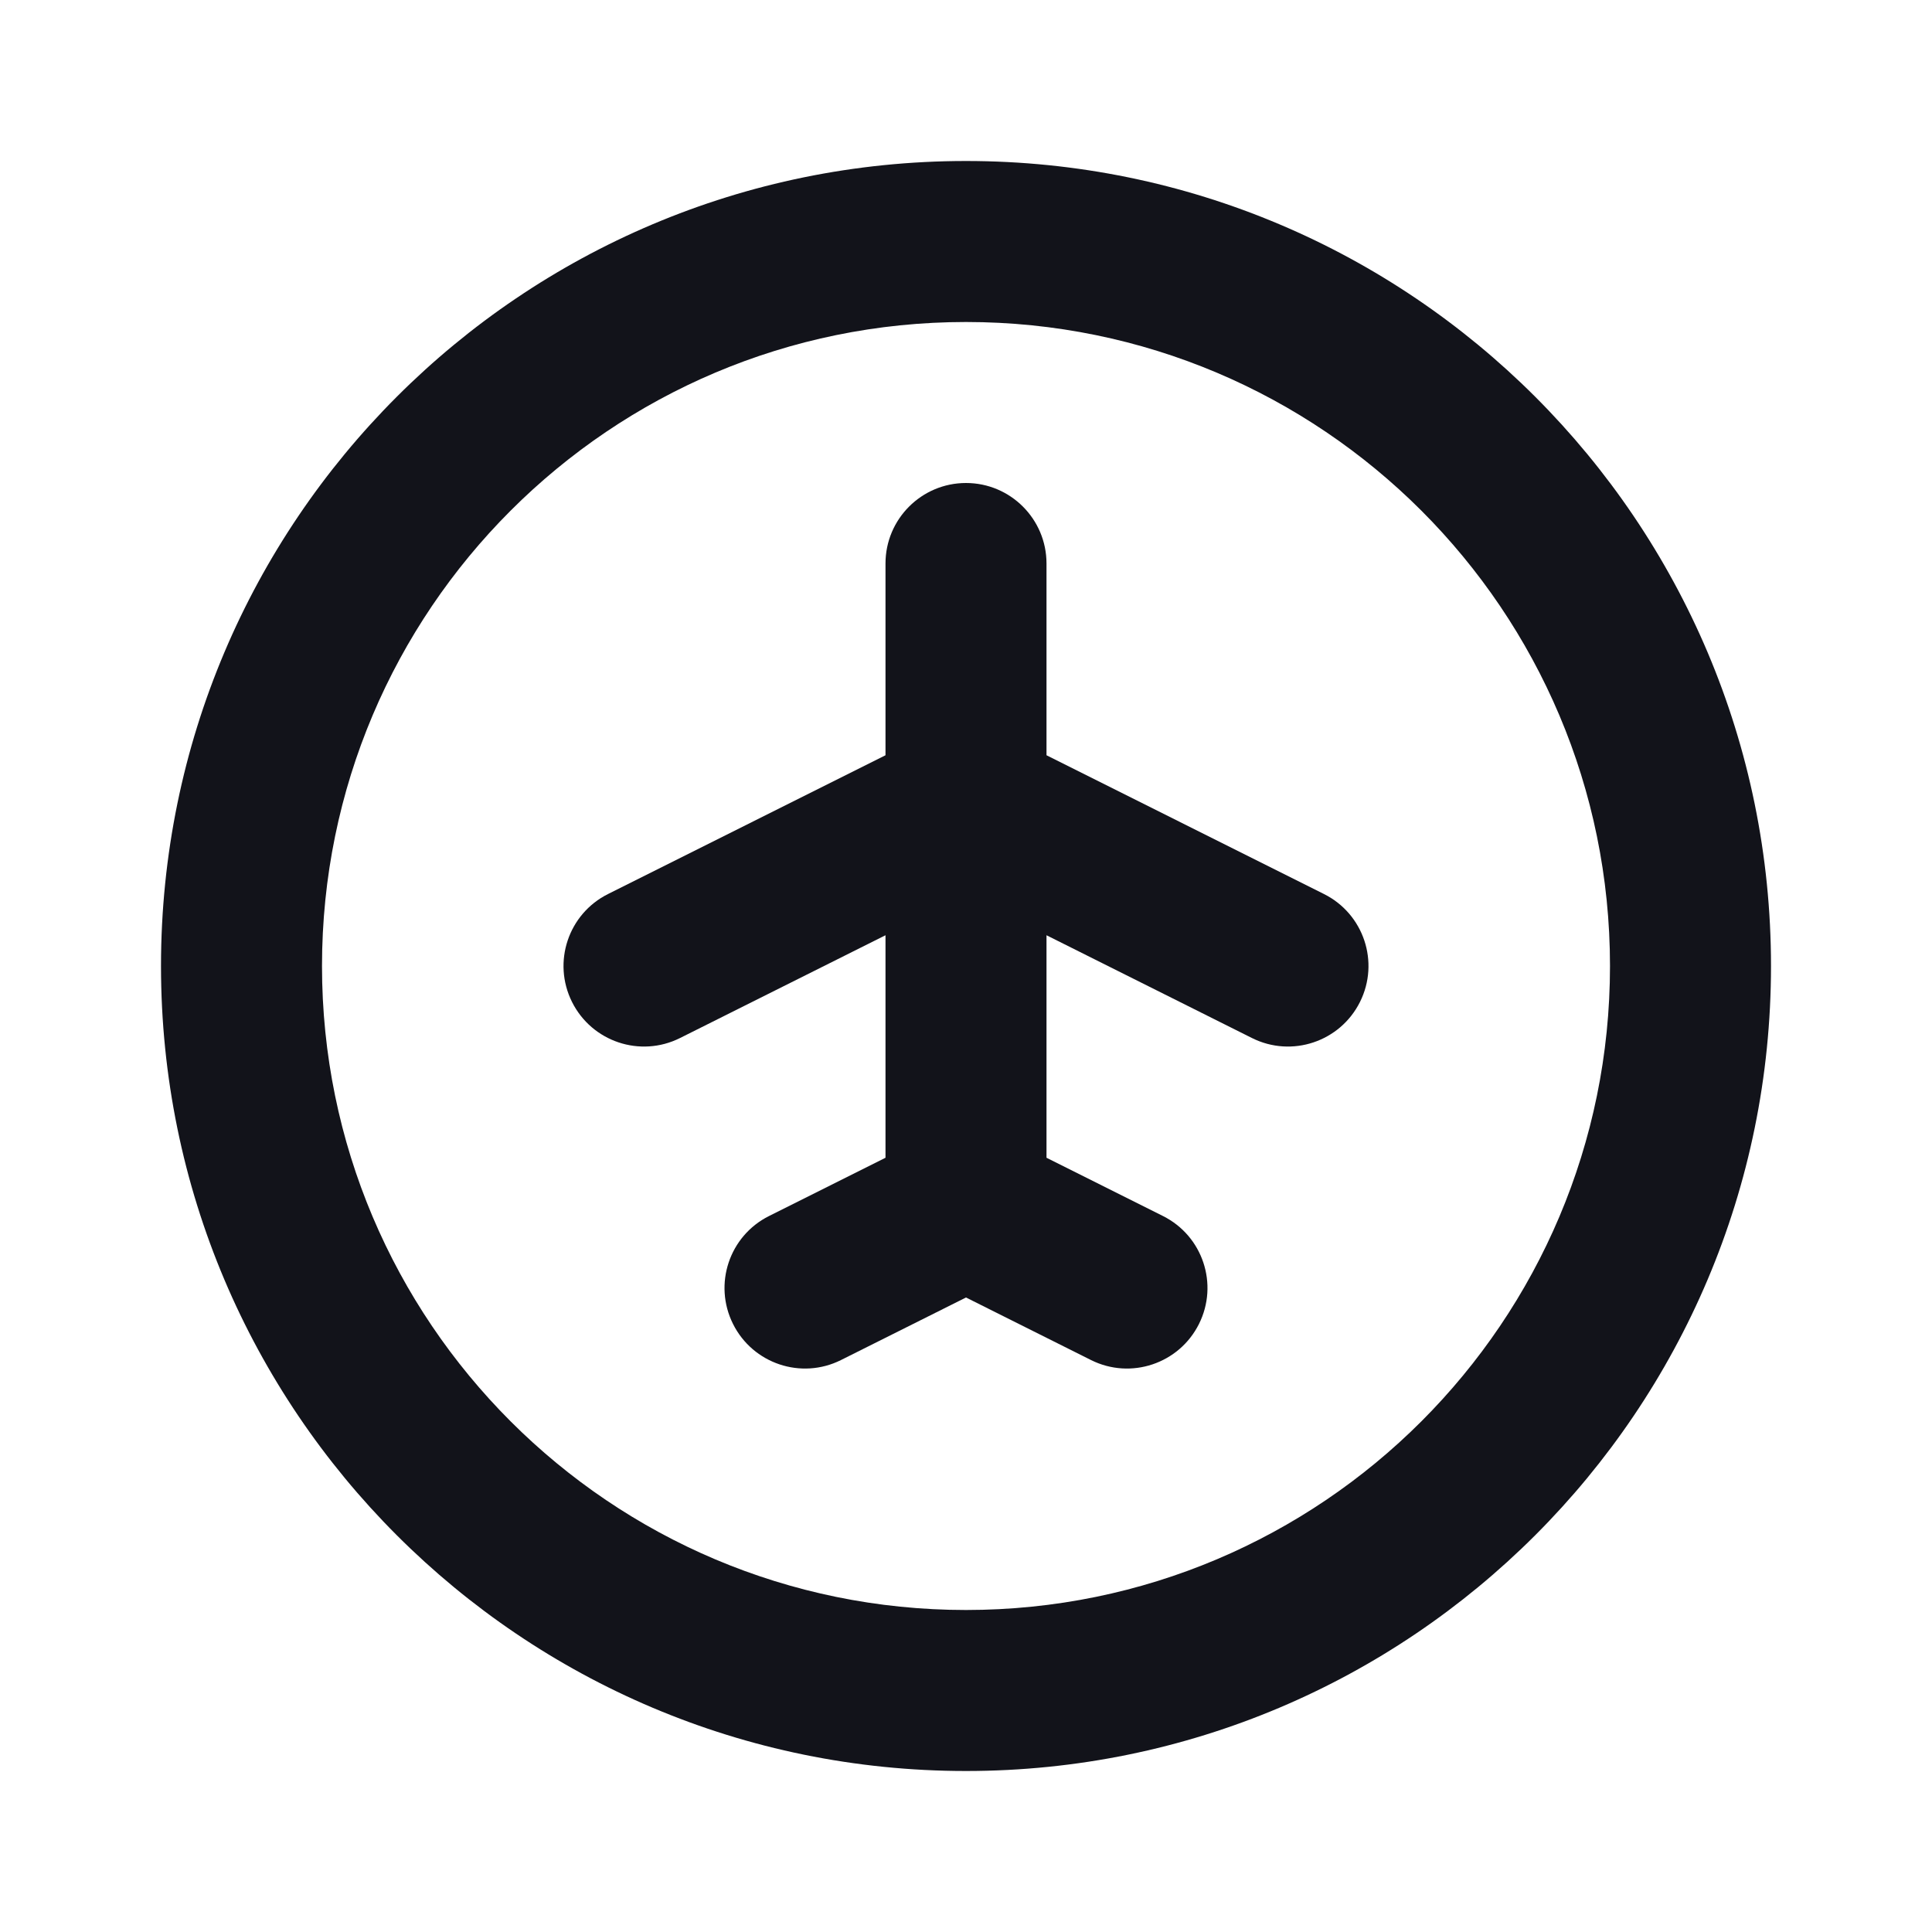 <svg width="24" height="24" viewBox="0 0 24 24" fill="none" xmlns="http://www.w3.org/2000/svg">
<path fill-rule="evenodd" clip-rule="evenodd" d="M12 20C16.418 20 20 16.418 20 12C20 7.582 16.418 4 12 4C7.582 4 4 7.582 4 12C4 16.418 7.582 20 12 20ZM12 22C17.523 22 22 17.523 22 12C22 6.477 17.523 2 12 2C6.477 2 2 6.477 2 12C2 17.523 6.477 22 12 22Z" fill="#12131A"/>
<path d="M12 6C12.552 6 13 6.448 13 7V9.382L16.447 11.106C16.941 11.353 17.141 11.953 16.894 12.447C16.647 12.941 16.047 13.142 15.553 12.895L13 11.618V14.382L14.447 15.106C14.941 15.353 15.141 15.953 14.894 16.447C14.647 16.941 14.047 17.142 13.553 16.895L12 16.118L10.447 16.895C9.953 17.142 9.353 16.941 9.106 16.447C8.859 15.953 9.059 15.353 9.553 15.106L11 14.382V11.618L8.447 12.895C7.953 13.142 7.353 12.941 7.106 12.447C6.859 11.953 7.059 11.353 7.553 11.106L11 9.382V7C11 6.448 11.448 6 12 6Z" fill="#12131A"/>
</svg>
